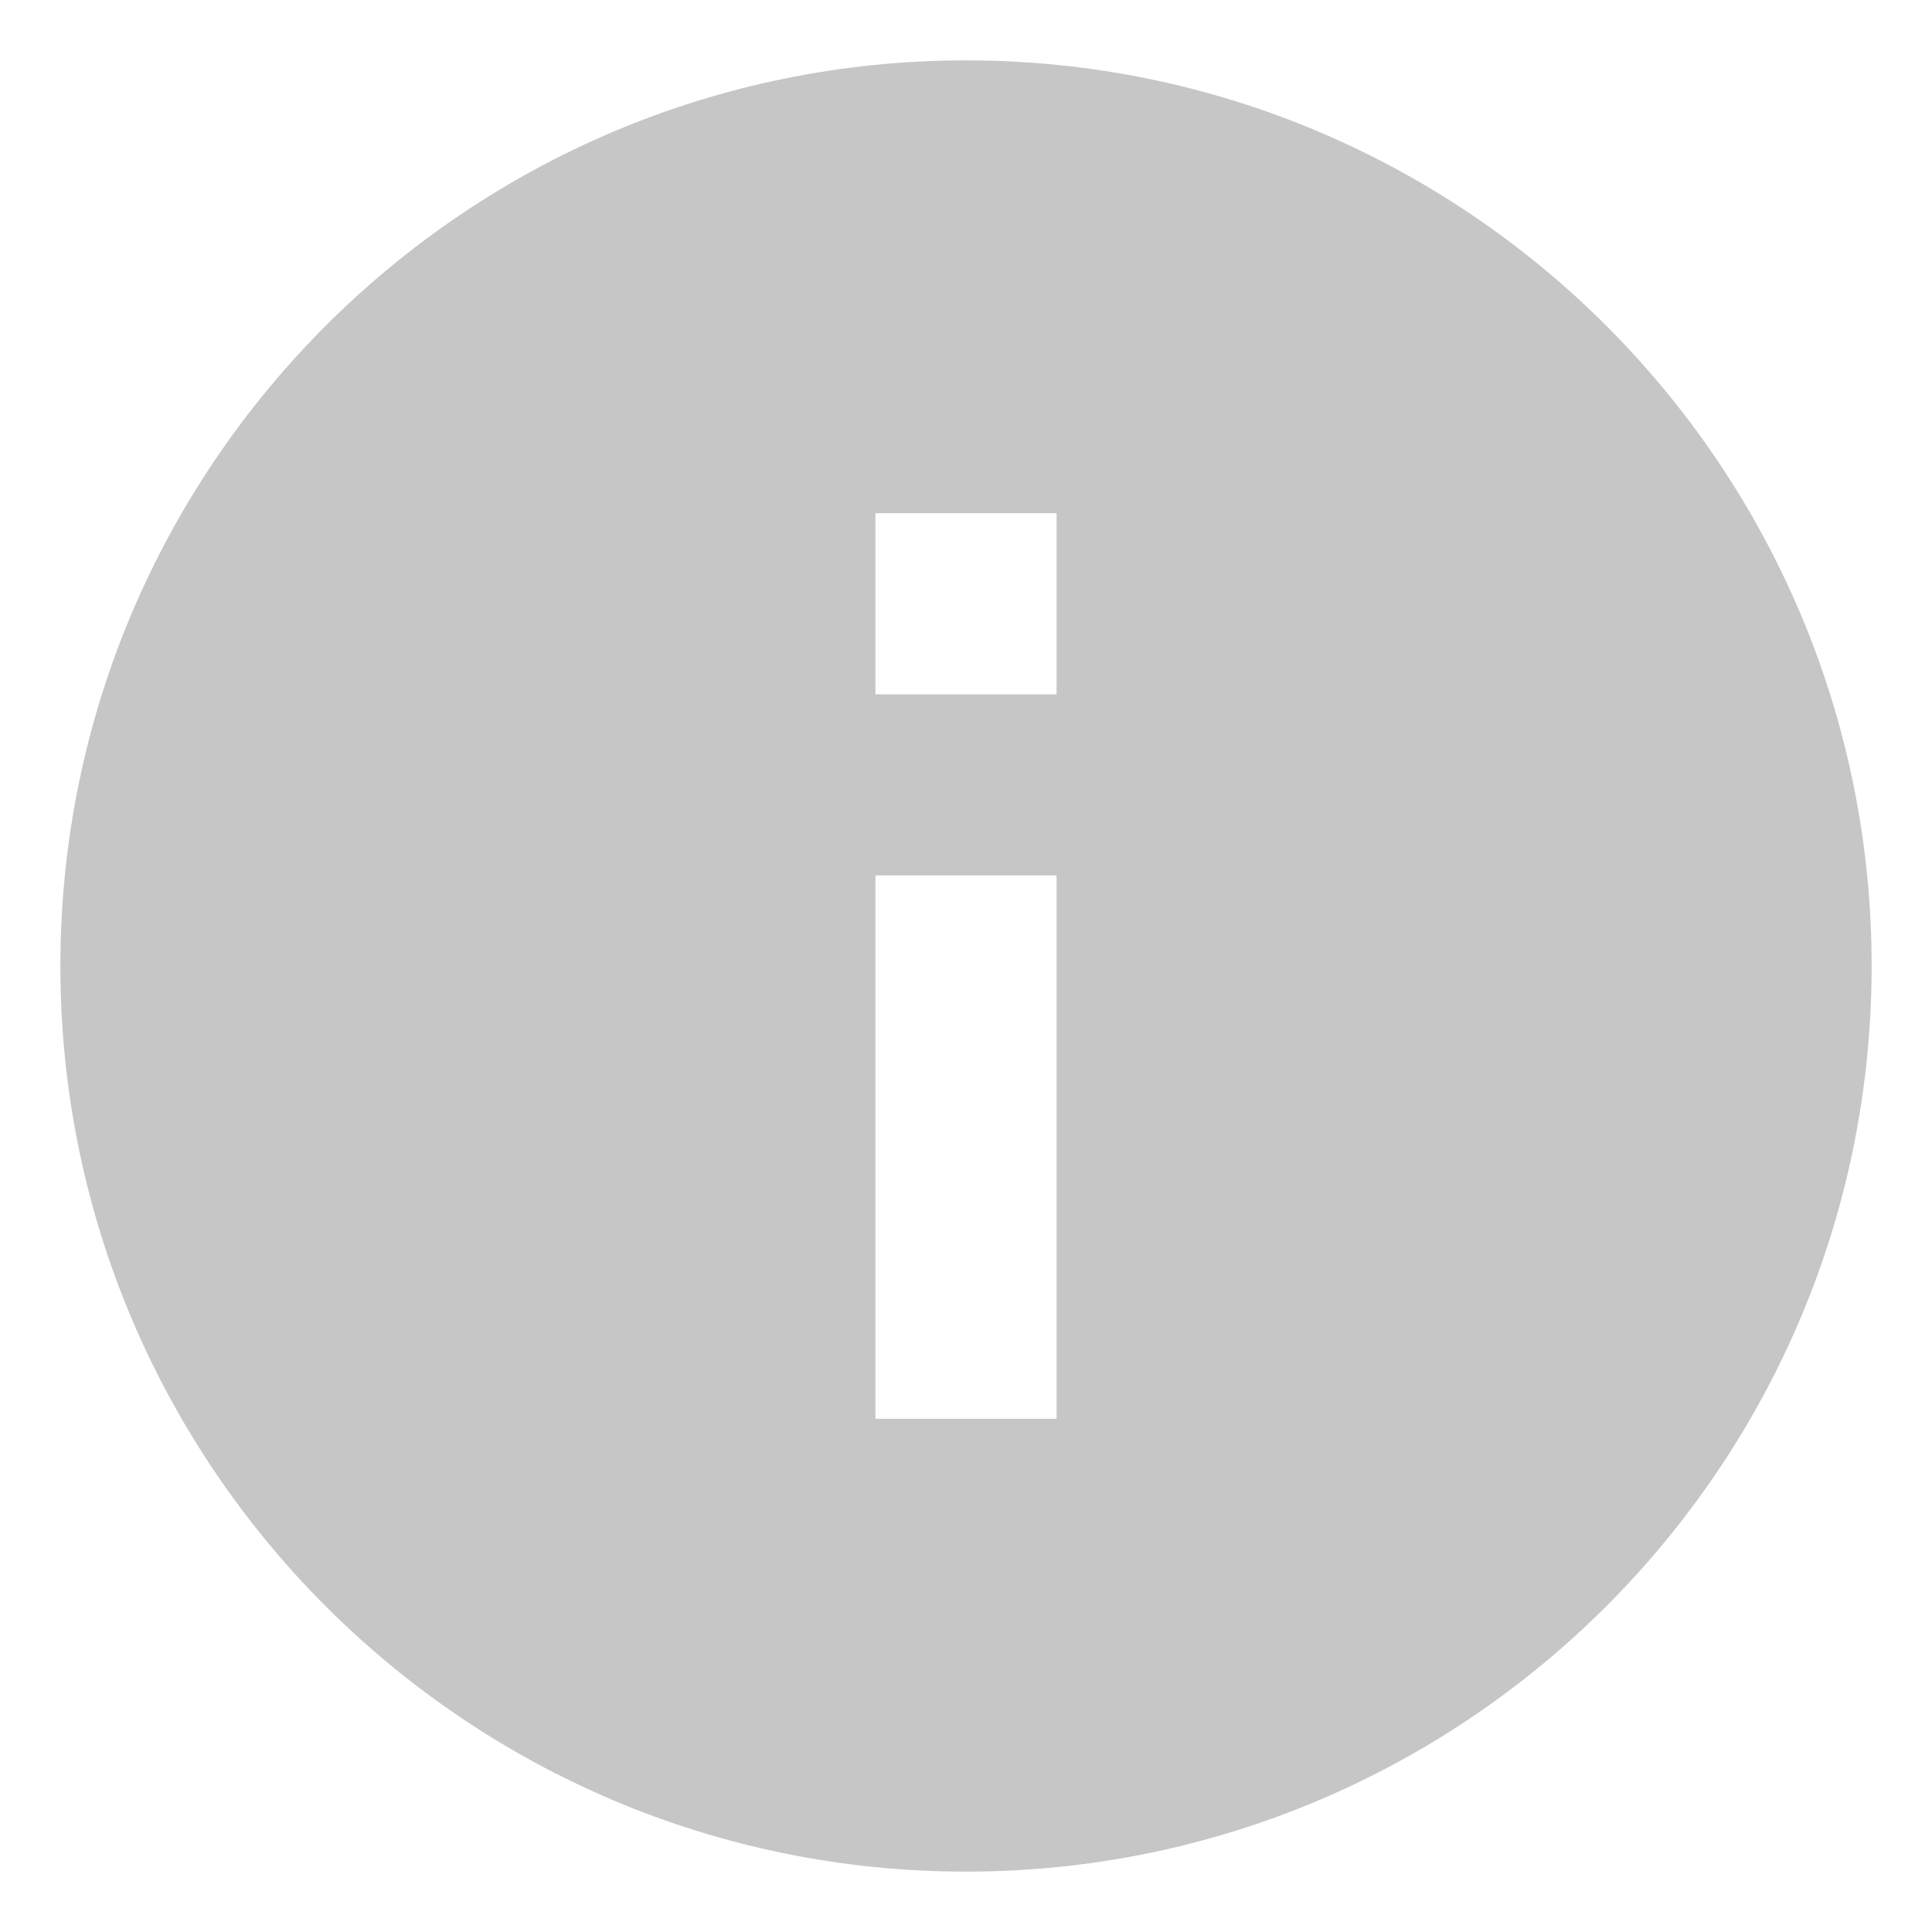 <svg width="16" height="16" fill="none" xmlns="http://www.w3.org/2000/svg"><path d="M8 .5C3.86.5.5 3.86.5 8c0 4.14 3.36 7.5 7.5 7.5 4.14 0 7.5-3.36 7.5-7.5C15.5 3.86 12.14.5 8 .5zm.75 11.25h-1.5v-4.5h1.5v4.5zm0-6h-1.5v-1.5h1.5v1.5z" fill="#999" fill-opacity=".56"/></svg>